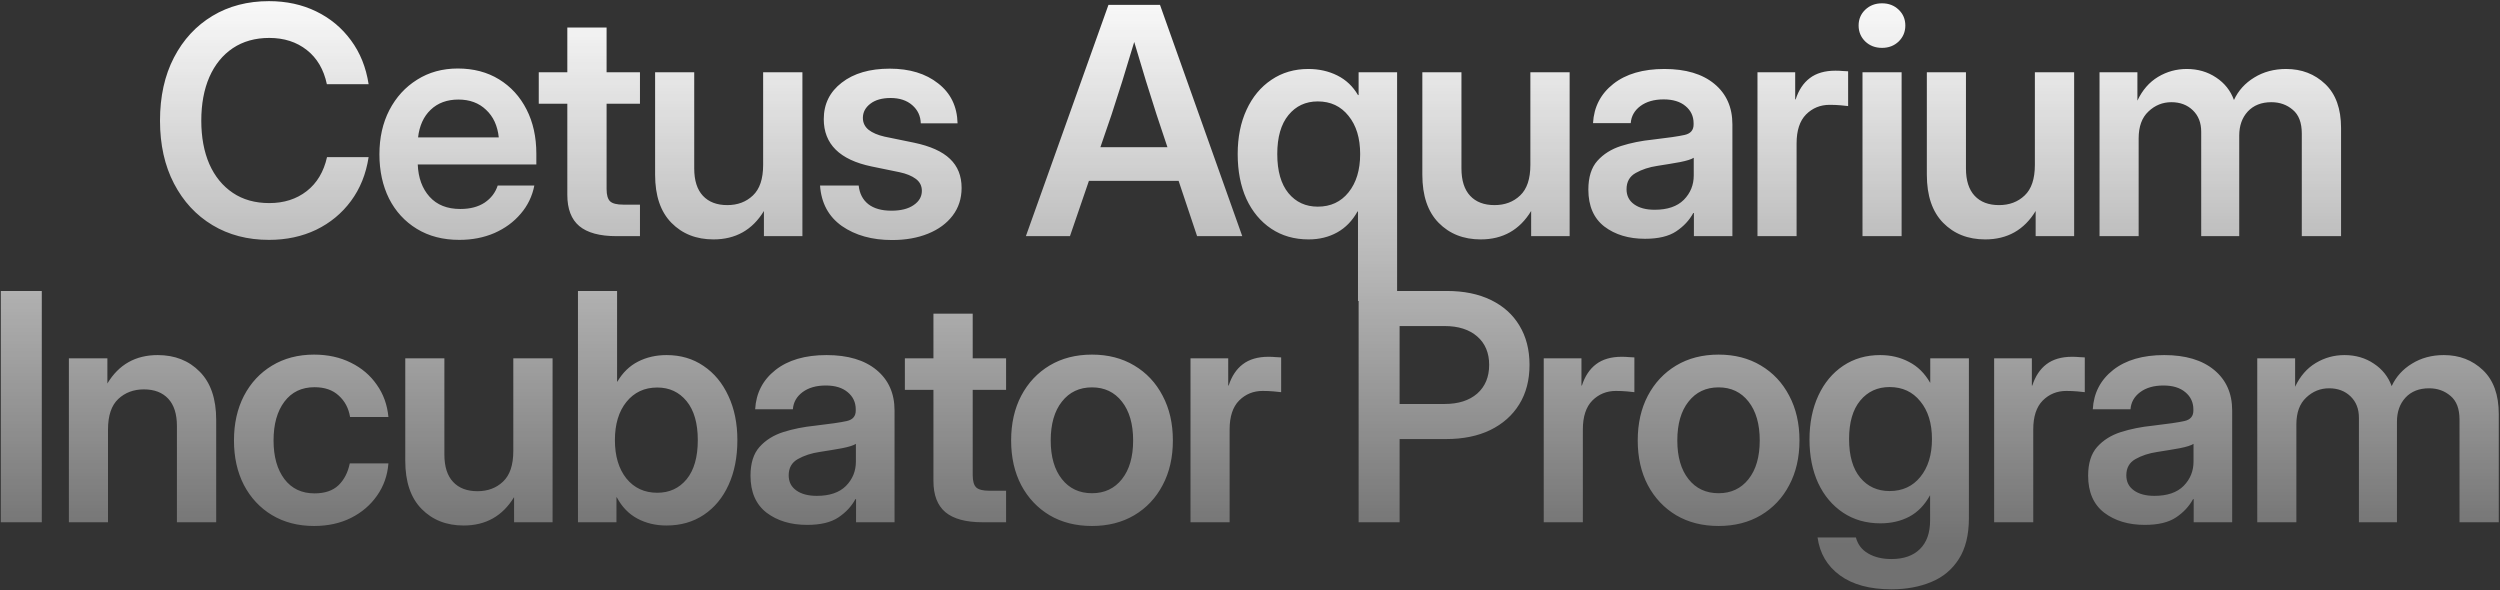 <svg viewBox="0 0 1101 260" fill="none" xmlns="http://www.w3.org/2000/svg">
<rect x="0" y="0" width="1101" height="260" fill="#333333" stroke="none"/>
<path d="M118.453 105.641C109.065 105.641 100.77 103.476 93.57 99.147C86.369 94.817 80.718 88.71 76.617 80.826C72.515 72.942 70.464 63.714 70.464 53.141C70.464 42.477 72.515 33.203 76.617 25.318C80.718 17.434 86.369 11.328 93.57 6.998C100.77 2.669 109.065 0.504 118.453 0.504C126.109 0.504 133.036 2.008 139.234 5.016C145.432 8.023 150.536 12.262 154.546 17.73C158.602 23.199 161.2 29.648 162.339 37.076H143.951C142.584 30.605 139.644 25.592 135.132 22.037C130.621 18.482 125.106 16.705 118.589 16.705C112.392 16.705 107.037 18.209 102.525 21.217C98.059 24.225 94.618 28.463 92.203 33.932C89.833 39.4 88.648 45.803 88.648 53.141C88.648 60.432 89.833 66.812 92.203 72.281C94.618 77.704 98.059 81.92 102.525 84.928C106.991 87.936 112.346 89.439 118.589 89.439C125.061 89.439 130.552 87.685 135.064 84.176C139.576 80.667 142.561 75.676 144.019 69.205H162.339C161.2 76.633 158.602 83.082 154.546 88.551C150.536 93.974 145.432 98.189 139.234 101.197C133.036 104.16 126.109 105.641 118.453 105.641ZM202.3 105.641C195.099 105.641 188.856 104.023 183.569 100.787C178.283 97.551 174.204 93.108 171.333 87.457C168.507 81.76 167.095 75.266 167.095 67.975C167.095 60.637 168.553 54.143 171.47 48.492C174.432 42.796 178.511 38.329 183.706 35.094C188.901 31.812 194.871 30.172 201.616 30.172C208.543 30.172 214.604 31.767 219.8 34.957C224.995 38.147 229.028 42.568 231.899 48.219C234.77 53.824 236.206 60.318 236.206 67.701V72.418H183.979C184.207 78.297 185.939 83.037 189.175 86.637C192.41 90.237 196.922 92.037 202.71 92.037C207.039 92.037 210.617 91.103 213.442 89.234C216.268 87.32 218.182 84.814 219.184 81.715H235.317C234.406 86.409 232.401 90.556 229.302 94.156C226.248 97.757 222.397 100.582 217.749 102.633C213.1 104.638 207.951 105.641 202.3 105.641ZM184.116 60.523H219.663C219.116 55.374 217.248 51.318 214.057 48.355C210.913 45.348 206.857 43.844 201.889 43.844C196.876 43.844 192.798 45.348 189.653 48.355C186.554 51.318 184.708 55.374 184.116 60.523ZM281.84 31.812V45.69H267.143V83.287C267.143 85.885 267.667 87.685 268.715 88.688C269.763 89.644 271.677 90.123 274.457 90.123H281.84V104H271.449C264.112 104 258.666 102.519 255.111 99.557C251.602 96.594 249.848 92.014 249.848 85.816V45.69H237.27V31.812H249.848V12.125H267.143V31.812H281.84ZM314.212 105.436C306.647 105.436 300.472 102.997 295.687 98.121C290.902 93.245 288.509 86.181 288.509 76.93V31.812H305.736V74.195C305.736 79.482 307.012 83.492 309.564 86.227C312.116 88.961 315.693 90.328 320.296 90.328C324.853 90.328 328.613 88.915 331.575 86.09C334.583 83.264 336.087 78.775 336.087 72.623V31.812H353.382V104H336.429V92.926C331.37 101.266 323.965 105.436 314.212 105.436ZM392.864 105.709C384.068 105.709 376.708 103.658 370.784 99.557C364.905 95.409 361.692 89.462 361.145 81.715H378.166C378.531 85.224 379.944 87.958 382.405 89.918C384.866 91.832 388.261 92.789 392.59 92.789C396.737 92.789 399.996 91.969 402.366 90.328C404.781 88.688 405.989 86.591 405.989 84.039C405.989 81.852 405.1 80.097 403.323 78.775C401.545 77.454 399.153 76.474 396.145 75.836L383.84 73.307C369.804 70.39 362.786 63.44 362.786 52.457C362.786 45.803 365.429 40.449 370.715 36.393C376.002 32.291 383.043 30.24 391.838 30.24C400.588 30.24 407.698 32.405 413.166 36.734C418.681 41.018 421.529 46.874 421.711 54.303H405.51C405.419 51.067 404.166 48.401 401.75 46.305C399.335 44.208 396.168 43.16 392.248 43.16C388.466 43.16 385.481 44.003 383.293 45.69C381.106 47.376 380.012 49.449 380.012 51.91C380.012 54.052 380.855 55.807 382.541 57.174C384.228 58.495 386.575 59.498 389.582 60.182L402.571 62.848C409.726 64.352 414.989 66.721 418.362 69.957C421.78 73.193 423.489 77.454 423.489 82.74C423.489 87.434 422.167 91.513 419.524 94.977C416.926 98.394 413.326 101.038 408.723 102.906C404.12 104.775 398.834 105.709 392.864 105.709ZM451.798 104L488.165 2.145H510.86L547.091 104H527.198L519.063 79.664H479.552L471.212 104H451.798ZM484.61 64.83H514.141L509.356 50.475C507.852 45.781 506.303 40.882 504.708 35.777C503.158 30.673 501.427 24.908 499.512 18.482C497.598 24.908 495.844 30.673 494.249 35.777C492.654 40.882 491.081 45.781 489.532 50.475L484.61 64.83ZM615.283 132.574H598.057V93.131H597.852C595.573 97.232 592.588 100.309 588.896 102.359C585.205 104.41 581.012 105.436 576.318 105.436C570.029 105.436 564.538 103.863 559.844 100.719C555.15 97.574 551.504 93.199 548.906 87.594C546.354 81.943 545.078 75.357 545.078 67.838C545.078 60.455 546.377 53.961 548.975 48.355C551.572 42.704 555.218 38.307 559.912 35.162C564.606 31.972 570.029 30.377 576.182 30.377C580.876 30.377 585.137 31.334 588.965 33.248C592.793 35.162 595.824 38.033 598.057 41.861H598.33V31.812H615.283V132.574ZM580.352 91.012C586.003 91.012 590.514 88.915 593.887 84.723C597.305 80.484 599.014 74.856 599.014 67.838C599.014 60.82 597.305 55.214 593.887 51.022C590.514 46.783 586.003 44.664 580.352 44.664C575.02 44.664 570.713 46.669 567.432 50.68C564.15 54.69 562.51 60.41 562.51 67.838C562.51 75.312 564.15 81.054 567.432 85.064C570.713 89.029 575.02 91.012 580.352 91.012ZM652.099 105.436C644.534 105.436 638.359 102.997 633.573 98.121C628.788 93.245 626.396 86.181 626.396 76.93V31.812H643.622V74.195C643.622 79.482 644.898 83.492 647.45 86.227C650.003 88.961 653.58 90.328 658.183 90.328C662.74 90.328 666.5 88.915 669.462 86.09C672.47 83.264 673.974 78.775 673.974 72.623V31.812H691.269V104H674.316V92.926C669.257 101.266 661.851 105.436 652.099 105.436ZM724.461 105.162C717.261 105.162 711.291 103.362 706.551 99.762C701.857 96.116 699.51 90.693 699.51 83.492C699.51 78.023 700.832 73.808 703.475 70.846C706.164 67.838 709.65 65.65 713.934 64.283C718.263 62.916 722.912 61.982 727.879 61.48C734.578 60.706 739.25 60.022 741.893 59.43C744.536 58.837 745.858 57.31 745.858 54.85V54.303C745.858 51.204 744.673 48.675 742.303 46.715C739.979 44.755 736.766 43.775 732.664 43.775C728.472 43.775 725.054 44.755 722.411 46.715C719.813 48.675 718.4 51.181 718.172 54.234H701.561C701.971 47.079 704.956 41.315 710.516 36.94C716.076 32.565 723.573 30.377 733.006 30.377C742.394 30.377 749.731 32.565 755.018 36.94C760.304 41.315 762.948 47.262 762.948 54.781V104H745.995V93.814H745.721C743.989 97.005 741.483 99.693 738.202 101.881C734.92 104.068 730.34 105.162 724.461 105.162ZM728.7 92.379C734.351 92.379 738.634 90.921 741.551 88.004C744.468 85.042 745.926 81.464 745.926 77.272V69.478C744.878 70.162 742.85 70.8 739.842 71.393C736.834 71.939 733.553 72.486 729.998 73.033C726.307 73.58 723.094 74.628 720.36 76.178C717.671 77.682 716.327 80.074 716.327 83.356C716.327 86.181 717.443 88.391 719.676 89.986C721.909 91.581 724.917 92.379 728.7 92.379ZM773.992 104V31.812H790.603V43.775H790.808C792.13 39.674 794.203 36.552 797.029 34.41C799.9 32.223 803.66 31.129 808.308 31.129C809.493 31.129 810.541 31.174 811.453 31.266C812.41 31.311 813.23 31.357 813.914 31.402V46.715C813.276 46.624 812.182 46.51 810.632 46.373C809.083 46.236 807.465 46.168 805.779 46.168C801.677 46.168 798.214 47.581 795.388 50.406C792.608 53.232 791.218 57.47 791.218 63.121V104H773.992ZM820.241 104V31.812H837.468V104H820.241ZM828.854 21.08C825.892 21.08 823.431 20.146 821.471 18.277C819.512 16.363 818.532 14.016 818.532 11.236C818.532 8.456 819.512 6.132 821.471 4.264C823.431 2.395 825.892 1.461 828.854 1.461C831.771 1.461 834.209 2.395 836.169 4.264C838.128 6.132 839.108 8.456 839.108 11.236C839.108 14.016 838.128 16.363 836.169 18.277C834.209 20.146 831.771 21.08 828.854 21.08ZM874.283 105.436C866.718 105.436 860.543 102.997 855.758 98.121C850.973 93.245 848.58 86.181 848.58 76.93V31.812H865.807V74.195C865.807 79.482 867.083 83.492 869.635 86.227C872.187 88.961 875.764 90.328 880.367 90.328C884.924 90.328 888.684 88.915 891.646 86.09C894.654 83.264 896.158 78.775 896.158 72.623V31.812H913.453V104H896.5V92.926C891.441 101.266 884.036 105.436 874.283 105.436ZM924.634 104V31.812H941.314V44.322C943.501 39.674 946.532 36.188 950.406 33.863C954.279 31.539 958.495 30.377 963.052 30.377C967.928 30.377 972.235 31.63 975.972 34.137C979.709 36.598 982.329 39.902 983.833 44.049C985.747 39.902 988.732 36.598 992.788 34.137C996.844 31.63 1001.52 30.377 1006.8 30.377C1013.64 30.377 1019.38 32.587 1024.03 37.008C1028.68 41.428 1031 47.877 1031 56.353V104H1013.71V58.815C1013.71 54.029 1012.38 50.543 1009.74 48.355C1007.14 46.122 1004 45.006 1000.31 45.006C995.933 45.006 992.469 46.373 989.917 49.107C987.411 51.842 986.157 55.374 986.157 59.703V104H969.409V57.994C969.409 54.075 968.179 50.93 965.718 48.56C963.257 46.191 960.113 45.006 956.284 45.006C952.411 45.006 949.038 46.373 946.167 49.107C943.296 51.796 941.861 55.738 941.861 60.934V104H924.634ZM18.405 128.145V230H0.358V128.145H18.405ZM47.564 189.189V230H30.337V157.812H47.291V168.887C52.304 160.547 59.686 156.377 69.439 156.377C77.004 156.377 83.179 158.815 87.964 163.691C92.795 168.568 95.21 175.632 95.21 184.883V230H77.916V187.617C77.916 182.331 76.64 178.32 74.088 175.586C71.535 172.852 67.958 171.484 63.355 171.484C58.843 171.484 55.084 172.897 52.076 175.723C49.068 178.548 47.564 183.037 47.564 189.189ZM138.315 231.641C131.297 231.641 125.122 230.046 119.79 226.855C114.503 223.665 110.379 219.245 107.417 213.594C104.5 207.943 103.042 201.403 103.042 193.975C103.042 186.546 104.5 180.007 107.417 174.355C110.379 168.659 114.503 164.215 119.79 161.025C125.122 157.79 131.297 156.172 138.315 156.172C144.376 156.172 149.777 157.357 154.516 159.727C159.256 162.051 163.061 165.286 165.932 169.434C168.849 173.535 170.558 178.275 171.059 183.652H154.175C153.537 179.779 151.873 176.634 149.184 174.219C146.541 171.758 142.986 170.527 138.52 170.527C132.869 170.527 128.449 172.646 125.259 176.885C122.068 181.123 120.473 186.82 120.473 193.975C120.473 201.084 122.068 206.758 125.259 210.996C128.449 215.189 132.869 217.285 138.52 217.285C143.032 217.285 146.541 216.1 149.048 213.73C151.554 211.315 153.218 208.102 154.038 204.092H171.059C170.649 209.378 168.986 214.095 166.069 218.242C163.198 222.389 159.37 225.671 154.585 228.086C149.845 230.456 144.422 231.641 138.315 231.641ZM204.184 231.436C196.618 231.436 190.443 228.997 185.658 224.121C180.873 219.245 178.48 212.181 178.48 202.93V157.812H195.707V200.195C195.707 205.482 196.983 209.492 199.535 212.227C202.087 214.961 205.665 216.328 210.268 216.328C214.825 216.328 218.585 214.915 221.547 212.09C224.555 209.264 226.059 204.775 226.059 198.623V157.812H243.353V230H226.4V218.926C221.342 227.266 213.936 231.436 204.184 231.436ZM293.499 231.436C288.76 231.436 284.476 230.41 280.648 228.359C276.865 226.309 273.857 223.187 271.624 218.994H271.487V230H254.534V128.145H271.761V168.066H271.898C274.222 164.102 277.252 161.162 280.989 159.248C284.726 157.334 288.919 156.377 293.568 156.377C299.765 156.377 305.189 157.972 309.837 161.162C314.531 164.307 318.177 168.704 320.775 174.355C323.418 179.961 324.739 186.455 324.739 193.838C324.739 201.357 323.441 207.943 320.843 213.594C318.291 219.199 314.668 223.574 309.974 226.719C305.28 229.863 299.788 231.436 293.499 231.436ZM289.466 217.012C294.798 217.012 299.105 215.029 302.386 211.064C305.667 207.054 307.308 201.312 307.308 193.838C307.308 186.41 305.667 180.69 302.386 176.68C299.105 172.669 294.798 170.664 289.466 170.664C283.815 170.664 279.28 172.783 275.862 177.021C272.49 181.214 270.804 186.82 270.804 193.838C270.804 200.856 272.49 206.484 275.862 210.723C279.28 214.915 283.815 217.012 289.466 217.012ZM355.471 231.162C348.271 231.162 342.3 229.362 337.561 225.762C332.867 222.116 330.52 216.693 330.52 209.492C330.52 204.023 331.842 199.808 334.485 196.846C337.174 193.838 340.66 191.65 344.944 190.283C349.273 188.916 353.922 187.982 358.889 187.48C365.588 186.706 370.259 186.022 372.903 185.43C375.546 184.837 376.868 183.311 376.868 180.85V180.303C376.868 177.204 375.683 174.674 373.313 172.715C370.989 170.755 367.776 169.775 363.674 169.775C359.481 169.775 356.064 170.755 353.42 172.715C350.823 174.674 349.41 177.181 349.182 180.234H332.571C332.981 173.079 335.966 167.314 341.526 162.939C347.086 158.564 354.582 156.377 364.016 156.377C373.404 156.377 380.741 158.564 386.028 162.939C391.314 167.314 393.957 173.262 393.957 180.781V230H377.004V219.814H376.731C374.999 223.005 372.493 225.693 369.211 227.881C365.93 230.068 361.35 231.162 355.471 231.162ZM359.709 218.379C365.36 218.379 369.644 216.921 372.561 214.004C375.478 211.042 376.936 207.464 376.936 203.271V195.479C375.888 196.162 373.86 196.8 370.852 197.393C367.844 197.939 364.563 198.486 361.008 199.033C357.317 199.58 354.104 200.628 351.37 202.178C348.681 203.682 347.336 206.074 347.336 209.355C347.336 212.181 348.453 214.391 350.686 215.986C352.919 217.581 355.927 218.379 359.709 218.379ZM443.078 157.812V171.689H428.38V209.287C428.38 211.885 428.905 213.685 429.953 214.688C431.001 215.645 432.915 216.123 435.695 216.123H443.078V230H432.687C425.35 230 419.904 228.519 416.349 225.557C412.84 222.594 411.086 218.014 411.086 211.816V171.689H398.507V157.812H411.086V138.125H428.38V157.812H443.078ZM480.919 231.641C473.809 231.641 467.589 230.068 462.257 226.924C456.925 223.734 452.755 219.313 449.747 213.662C446.785 208.011 445.303 201.449 445.303 193.975C445.303 186.501 446.785 179.938 449.747 174.287C452.755 168.59 456.925 164.147 462.257 160.957C467.589 157.767 473.809 156.172 480.919 156.172C487.983 156.172 494.18 157.767 499.512 160.957C504.89 164.147 509.06 168.59 512.022 174.287C515.03 179.938 516.534 186.501 516.534 193.975C516.534 201.449 515.03 208.011 512.022 213.662C509.06 219.313 504.89 223.734 499.512 226.924C494.18 230.068 487.983 231.641 480.919 231.641ZM480.919 217.217C486.433 217.217 490.831 215.143 494.112 210.996C497.393 206.849 499.034 201.175 499.034 193.975C499.034 186.774 497.393 181.077 494.112 176.885C490.831 172.692 486.433 170.596 480.919 170.596C475.359 170.596 470.938 172.692 467.657 176.885C464.376 181.032 462.735 186.729 462.735 193.975C462.735 201.175 464.376 206.849 467.657 210.996C470.938 215.143 475.359 217.217 480.919 217.217ZM524.297 230V157.812H540.908V169.775H541.113C542.435 165.674 544.508 162.552 547.334 160.41C550.205 158.223 553.965 157.129 558.613 157.129C559.798 157.129 560.846 157.174 561.758 157.266C562.715 157.311 563.535 157.357 564.219 157.402V172.715C563.581 172.624 562.487 172.51 560.938 172.373C559.388 172.236 557.77 172.168 556.084 172.168C551.982 172.168 548.519 173.581 545.693 176.406C542.913 179.232 541.523 183.47 541.523 189.121V230H524.297ZM598.338 230V128.145H637.235C644.709 128.145 651.157 129.466 656.58 132.109C662.049 134.753 666.242 138.512 669.159 143.389C672.121 148.265 673.602 154.03 673.602 160.684C673.602 167.383 672.098 173.171 669.09 178.047C666.082 182.923 661.821 186.706 656.307 189.395C650.838 192.038 644.367 193.359 636.893 193.359H616.385V230H598.338ZM616.385 177.91H636.209C642.271 177.91 647.056 176.383 650.565 173.33C654.074 170.231 655.828 166.016 655.828 160.684C655.828 155.397 654.074 151.227 650.565 148.174C647.056 145.12 642.271 143.594 636.209 143.594H616.385V177.91ZM679.861 230V157.812H696.472V169.775H696.677C697.999 165.674 700.072 162.552 702.898 160.41C705.769 158.223 709.529 157.129 714.177 157.129C715.362 157.129 716.41 157.174 717.322 157.266C718.279 157.311 719.099 157.357 719.783 157.402V172.715C719.145 172.624 718.051 172.51 716.502 172.373C714.952 172.236 713.334 172.168 711.648 172.168C707.546 172.168 704.083 173.581 701.257 176.406C698.477 179.232 697.087 183.47 697.087 189.121V230H679.861ZM756.872 231.641C749.762 231.641 743.542 230.068 738.21 226.924C732.878 223.734 728.708 219.313 725.7 213.662C722.738 208.011 721.257 201.449 721.257 193.975C721.257 186.501 722.738 179.938 725.7 174.287C728.708 168.59 732.878 164.147 738.21 160.957C743.542 157.767 749.762 156.172 756.872 156.172C763.936 156.172 770.134 157.767 775.466 160.957C780.843 164.147 785.013 168.59 787.975 174.287C790.983 179.938 792.487 186.501 792.487 193.975C792.487 201.449 790.983 208.011 787.975 213.662C785.013 219.313 780.843 223.734 775.466 226.924C770.134 230.068 763.936 231.641 756.872 231.641ZM756.872 217.217C762.386 217.217 766.784 215.143 770.065 210.996C773.346 206.849 774.987 201.175 774.987 193.975C774.987 186.774 773.346 181.077 770.065 176.885C766.784 172.692 762.386 170.596 756.872 170.596C751.312 170.596 746.891 172.692 743.61 176.885C740.329 181.032 738.688 186.729 738.688 193.975C738.688 201.175 740.329 206.849 743.61 210.996C746.891 215.143 751.312 217.217 756.872 217.217ZM832.994 259.531C823.469 259.531 815.904 257.48 810.299 253.379C804.693 249.277 801.412 243.717 800.455 236.699H817.34C818.16 239.798 819.96 242.145 822.74 243.74C825.52 245.381 828.938 246.201 832.994 246.201C838.372 246.201 842.542 244.743 845.504 241.826C848.512 238.91 850.016 234.694 850.016 229.18V218.174H849.947C847.623 222.412 844.592 225.534 840.855 227.539C837.118 229.499 832.88 230.479 828.141 230.479C821.852 230.479 816.36 228.906 811.666 225.762C806.972 222.617 803.326 218.288 800.729 212.773C798.176 207.214 796.9 200.811 796.9 193.564C796.9 186.273 798.199 179.824 800.797 174.219C803.395 168.613 807.04 164.238 811.734 161.094C816.428 157.949 821.852 156.377 828.004 156.377C832.698 156.377 836.936 157.38 840.719 159.385C844.547 161.344 847.646 164.398 850.016 168.545H850.084V157.812H867.105V228.154C867.105 235.583 865.624 241.598 862.662 246.201C859.7 250.85 855.644 254.222 850.494 256.318C845.344 258.46 839.511 259.531 832.994 259.531ZM832.174 216.26C837.825 216.26 842.337 214.186 845.709 210.039C849.127 205.846 850.836 200.286 850.836 193.359C850.836 186.432 849.127 180.895 845.709 176.748C842.337 172.555 837.825 170.459 832.174 170.459C826.842 170.459 822.535 172.441 819.254 176.406C815.973 180.371 814.332 186.022 814.332 193.359C814.332 200.742 815.973 206.416 819.254 210.381C822.535 214.3 826.842 216.26 832.174 216.26ZM878.218 230V157.812H894.829V169.775H895.034C896.356 165.674 898.43 162.552 901.255 160.41C904.126 158.223 907.886 157.129 912.534 157.129C913.719 157.129 914.767 157.174 915.679 157.266C916.636 157.311 917.456 157.357 918.14 157.402V172.715C917.502 172.624 916.408 172.51 914.859 172.373C913.309 172.236 911.691 172.168 910.005 172.168C905.904 172.168 902.44 173.581 899.614 176.406C896.834 179.232 895.445 183.47 895.445 189.121V230H878.218ZM944.565 231.162C937.364 231.162 931.394 229.362 926.655 225.762C921.961 222.116 919.614 216.693 919.614 209.492C919.614 204.023 920.935 199.808 923.578 196.846C926.267 193.838 929.754 191.65 934.037 190.283C938.367 188.916 943.015 187.982 947.983 187.48C954.682 186.706 959.353 186.022 961.996 185.43C964.64 184.837 965.961 183.311 965.961 180.85V180.303C965.961 177.204 964.776 174.674 962.407 172.715C960.082 170.755 956.87 169.775 952.768 169.775C948.575 169.775 945.157 170.755 942.514 172.715C939.916 174.674 938.504 177.181 938.276 180.234H921.664C922.075 173.079 925.06 167.314 930.62 162.939C936.179 158.564 943.676 156.377 953.11 156.377C962.498 156.377 969.835 158.564 975.121 162.939C980.408 167.314 983.051 173.262 983.051 180.781V230H966.098V219.814H965.825C964.093 223.005 961.586 225.693 958.305 227.881C955.024 230.068 950.444 231.162 944.565 231.162ZM948.803 218.379C954.454 218.379 958.738 216.921 961.655 214.004C964.571 211.042 966.03 207.464 966.03 203.271V195.479C964.981 196.162 962.953 196.8 959.946 197.393C956.938 197.939 953.657 198.486 950.102 199.033C946.411 199.58 943.198 200.628 940.463 202.178C937.774 203.682 936.43 206.074 936.43 209.355C936.43 212.181 937.547 214.391 939.78 215.986C942.013 217.581 945.021 218.379 948.803 218.379ZM994.095 230V157.812H1010.77V170.322C1012.96 165.674 1015.99 162.188 1019.87 159.863C1023.74 157.539 1027.96 156.377 1032.51 156.377C1037.39 156.377 1041.7 157.63 1045.43 160.137C1049.17 162.598 1051.79 165.902 1053.29 170.049C1055.21 165.902 1058.19 162.598 1062.25 160.137C1066.31 157.63 1070.98 156.377 1076.26 156.377C1083.1 156.377 1088.84 158.587 1093.49 163.008C1098.14 167.428 1100.46 173.877 1100.46 182.354V230H1083.17V184.814C1083.17 180.029 1081.85 176.543 1079.2 174.355C1076.6 172.122 1073.46 171.006 1069.77 171.006C1065.39 171.006 1061.93 172.373 1059.38 175.107C1056.87 177.842 1055.62 181.374 1055.62 185.703V230H1038.87V183.994C1038.87 180.075 1037.64 176.93 1035.18 174.561C1032.72 172.191 1029.57 171.006 1025.75 171.006C1021.87 171.006 1018.5 172.373 1015.63 175.107C1012.76 177.796 1011.32 181.738 1011.32 186.934V230H994.095Z" fill="url(#paint0_linear_6674_28147)" style="mix-blend-mode:overlay"/>
<defs>
<linearGradient id="paint0_linear_6674_28147" x1="550" y1="-10" x2="550" y2="242" gradientUnits="userSpaceOnUse">
<stop stop-color="white"/>
<stop offset="1" stop-color="white" stop-opacity="0.3"/>
</linearGradient>
</defs>
</svg>
